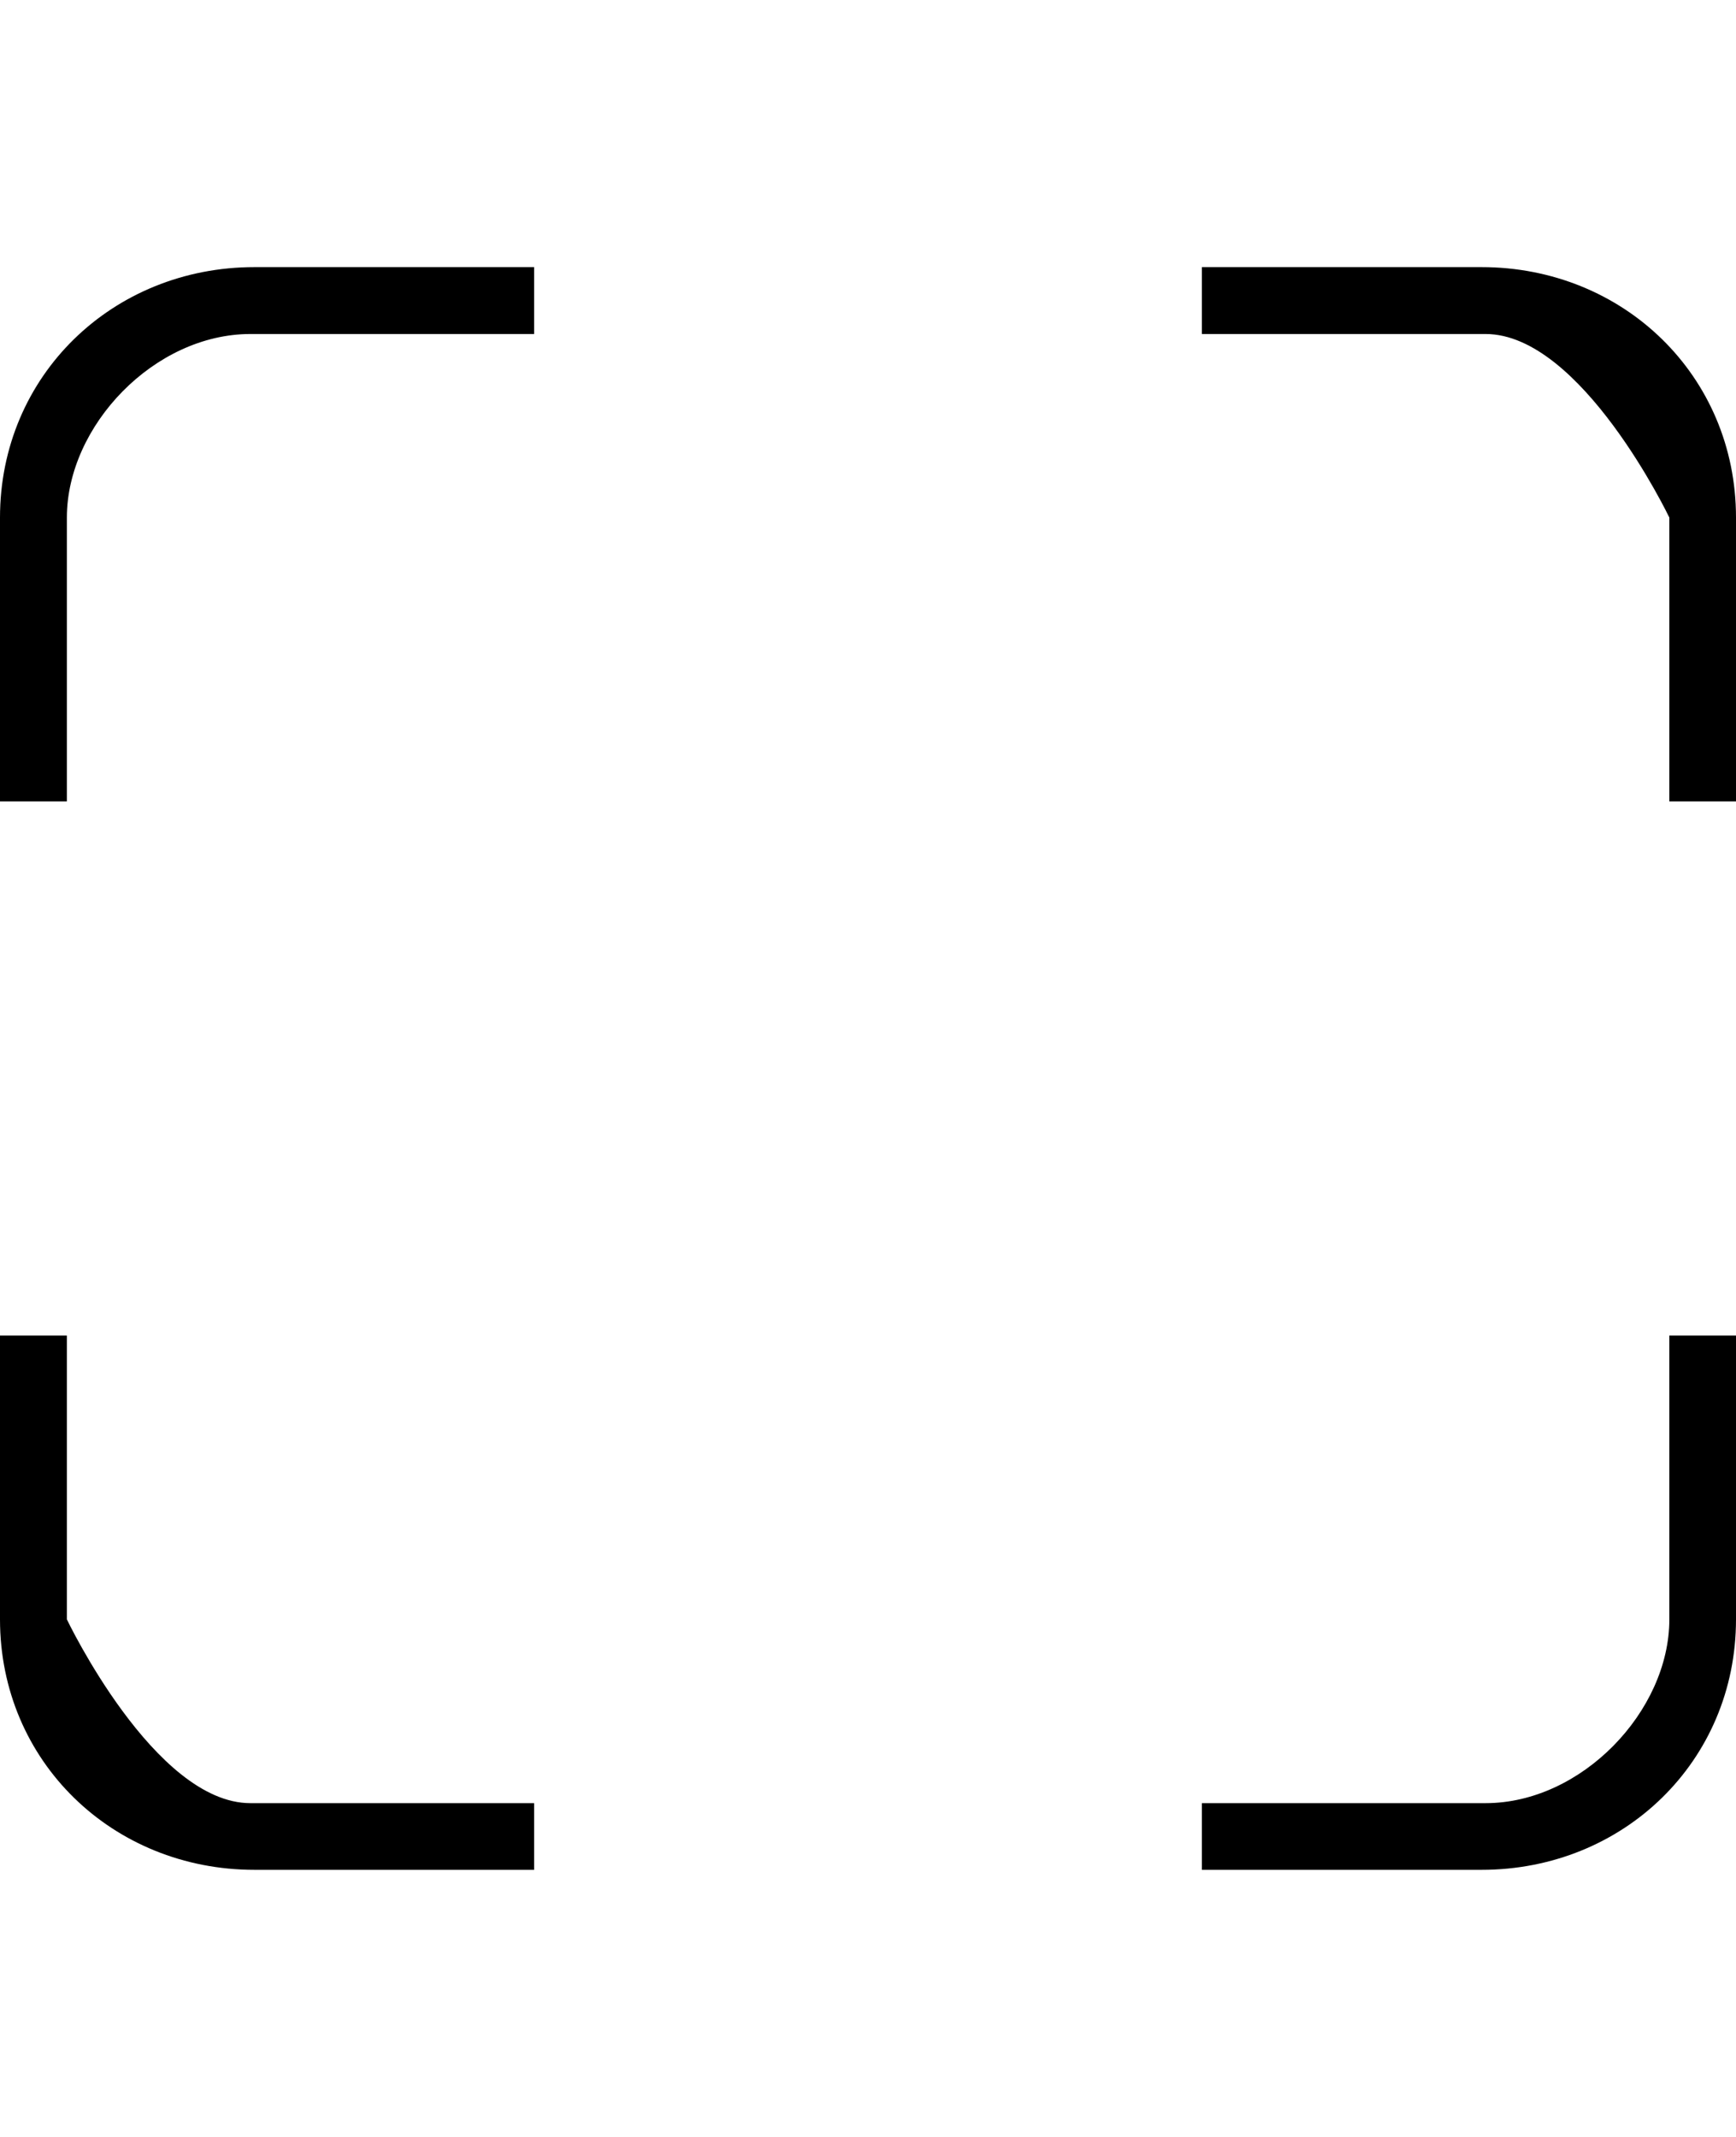 <svg height="1000" width="812.5" xmlns="http://www.w3.org/2000/svg"><path d="M31.3 242.2V375H0V242.2C0 175.8 52.7 125 119.1 125H250v31.3H117.2c-44.9 0 -85.9 42.9 -85.9 85.9zm750 132.8V242.2s-41.1 -85.9 -86 -85.9H562.5V125h130.9c66.4 0 119.1 50.8 119.1 117.2V375h-31.2zm-750 250v132.8s41 86 85.9 86H250V875H119.1C52.7 875 0 824.2 0 757.8V625h31.3zm750 132.8V625h31.2v132.8c0 66.4 -52.7 117.2 -119.1 117.2H562.5v-31.2h132.8c44.9 0 86 -43 86 -86z"/></svg>